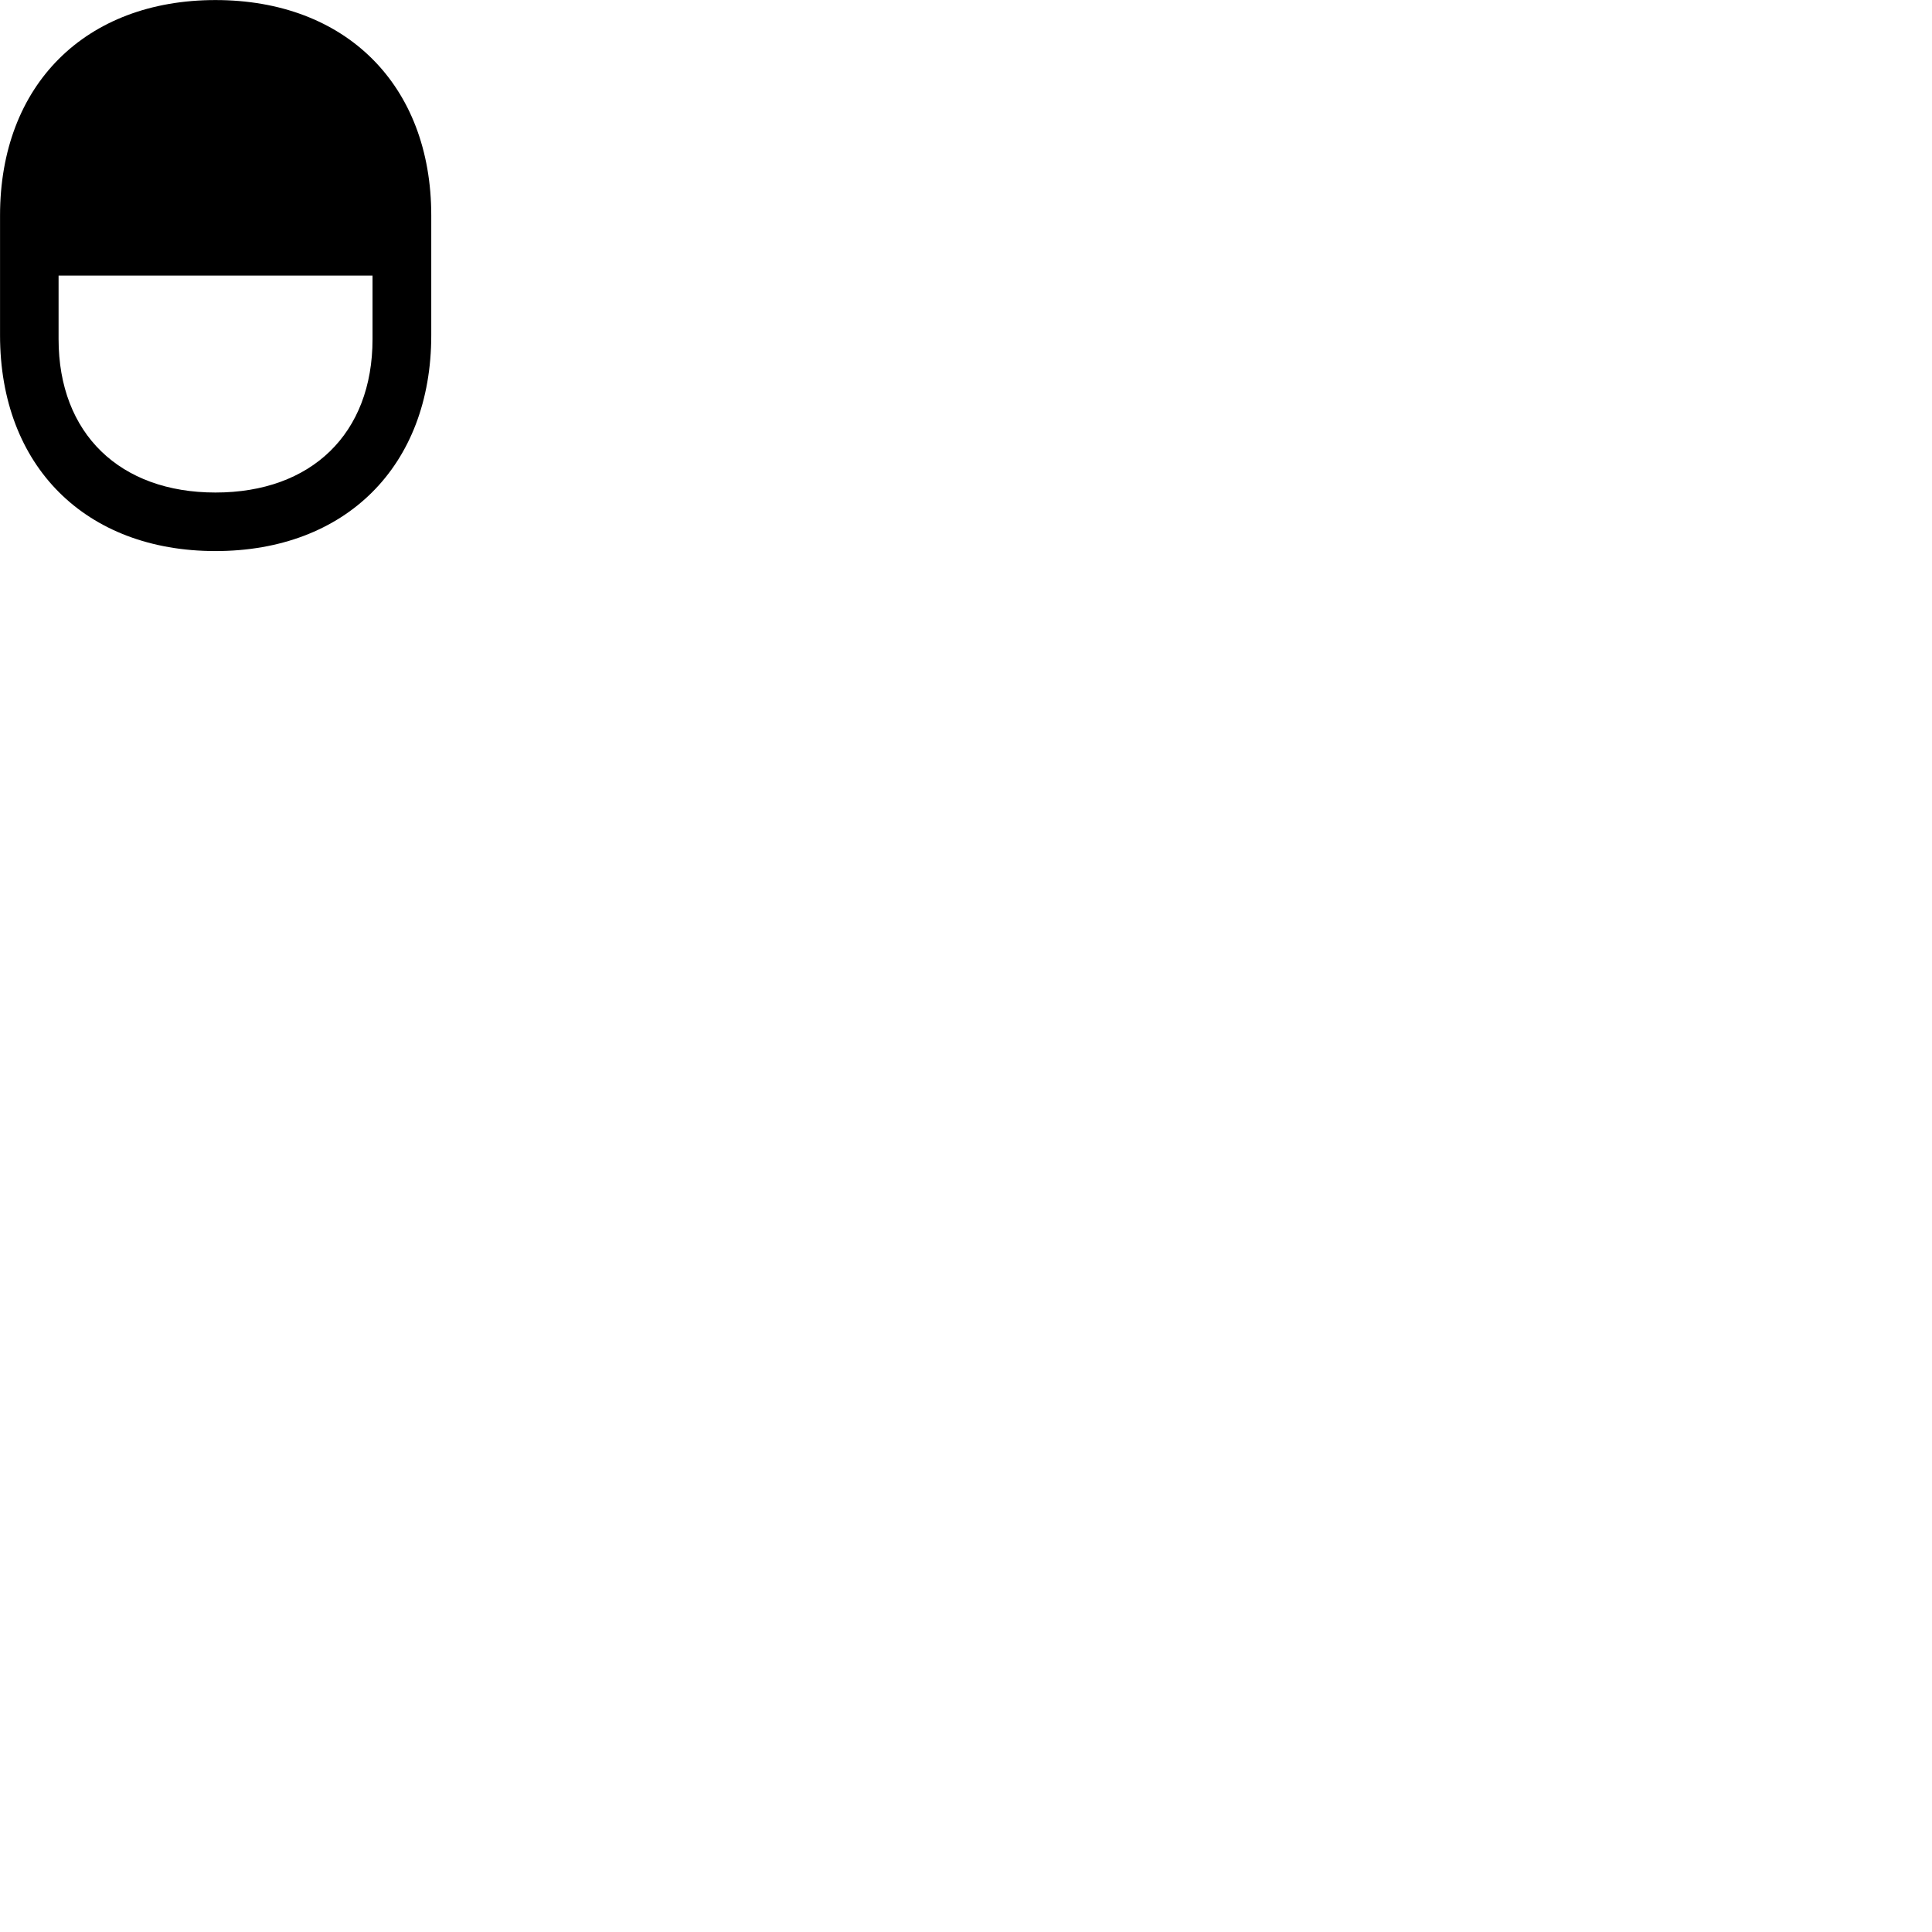 
        <svg xmlns="http://www.w3.org/2000/svg" viewBox="0 0 100 100">
            <path d="M11.152 0.003C4.432 0.003 0.002 4.383 0.002 11.153V17.353C0.002 24.133 4.432 28.523 11.152 28.523C17.882 28.523 22.322 24.133 22.322 17.353V11.153C22.322 4.383 17.882 0.003 11.152 0.003ZM3.032 14.263H19.282V17.553C19.282 22.453 16.112 25.493 11.152 25.493C6.212 25.493 3.032 22.453 3.032 17.553Z" />
        </svg>
    